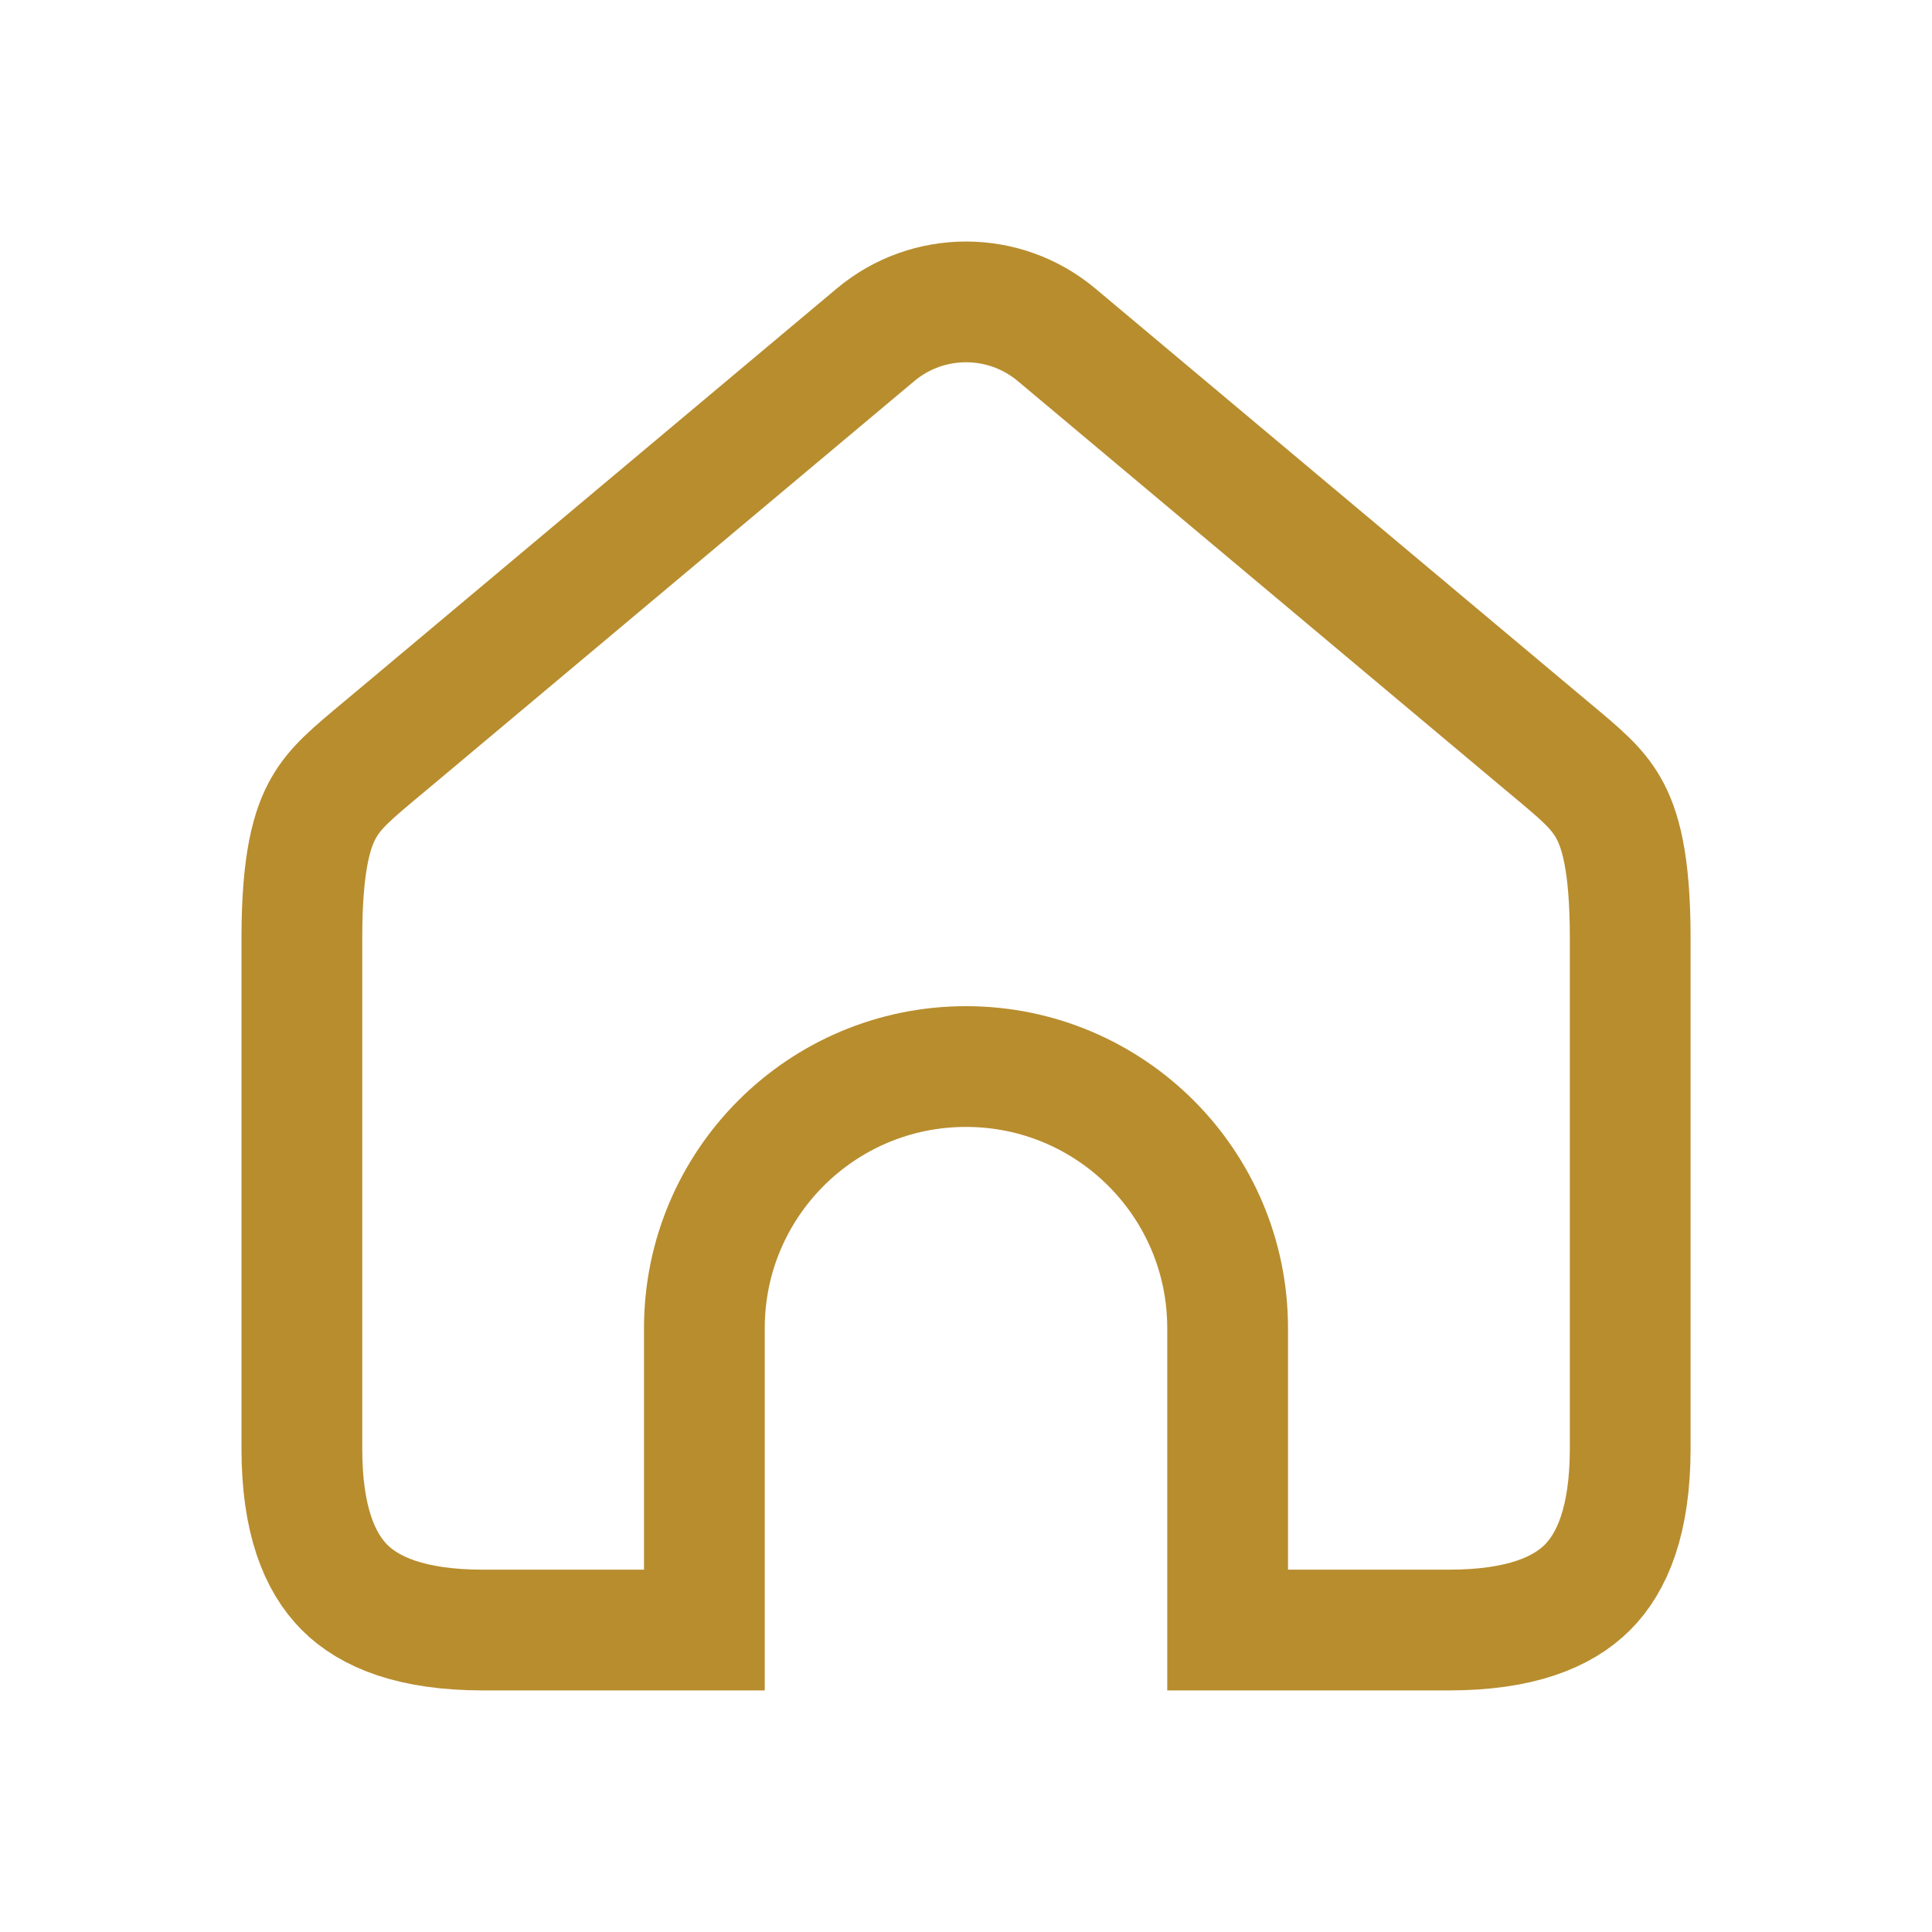 <svg width="24" height="24" viewBox="0 0 24 24" fill="none" xmlns="http://www.w3.org/2000/svg">
<path d="M4.912 9.16L4.912 9.16L10.876 4.159C10.876 4.159 10.876 4.159 10.876 4.159C11.526 3.614 12.475 3.614 13.125 4.159L19.089 9.16C19.143 9.205 19.194 9.248 19.242 9.288C19.64 9.62 19.833 9.781 19.977 10.03C20.124 10.283 20.251 10.704 20.251 11.65V17.999C20.25 18.883 20.03 19.409 19.72 19.719C19.41 20.029 18.884 20.249 18 20.249H15.25V16.499C15.25 14.704 13.795 13.249 12 13.249C10.205 13.249 8.75 14.704 8.75 16.499V20.249H6C5.116 20.249 4.59 20.029 4.28 19.719C3.971 19.409 3.75 18.884 3.75 17.999V11.65C3.75 10.704 3.877 10.283 4.024 10.03C4.168 9.781 4.361 9.62 4.761 9.286C4.808 9.247 4.858 9.205 4.912 9.16Z" stroke="#b88d2e" stroke-width="1.5"/>
</svg>
